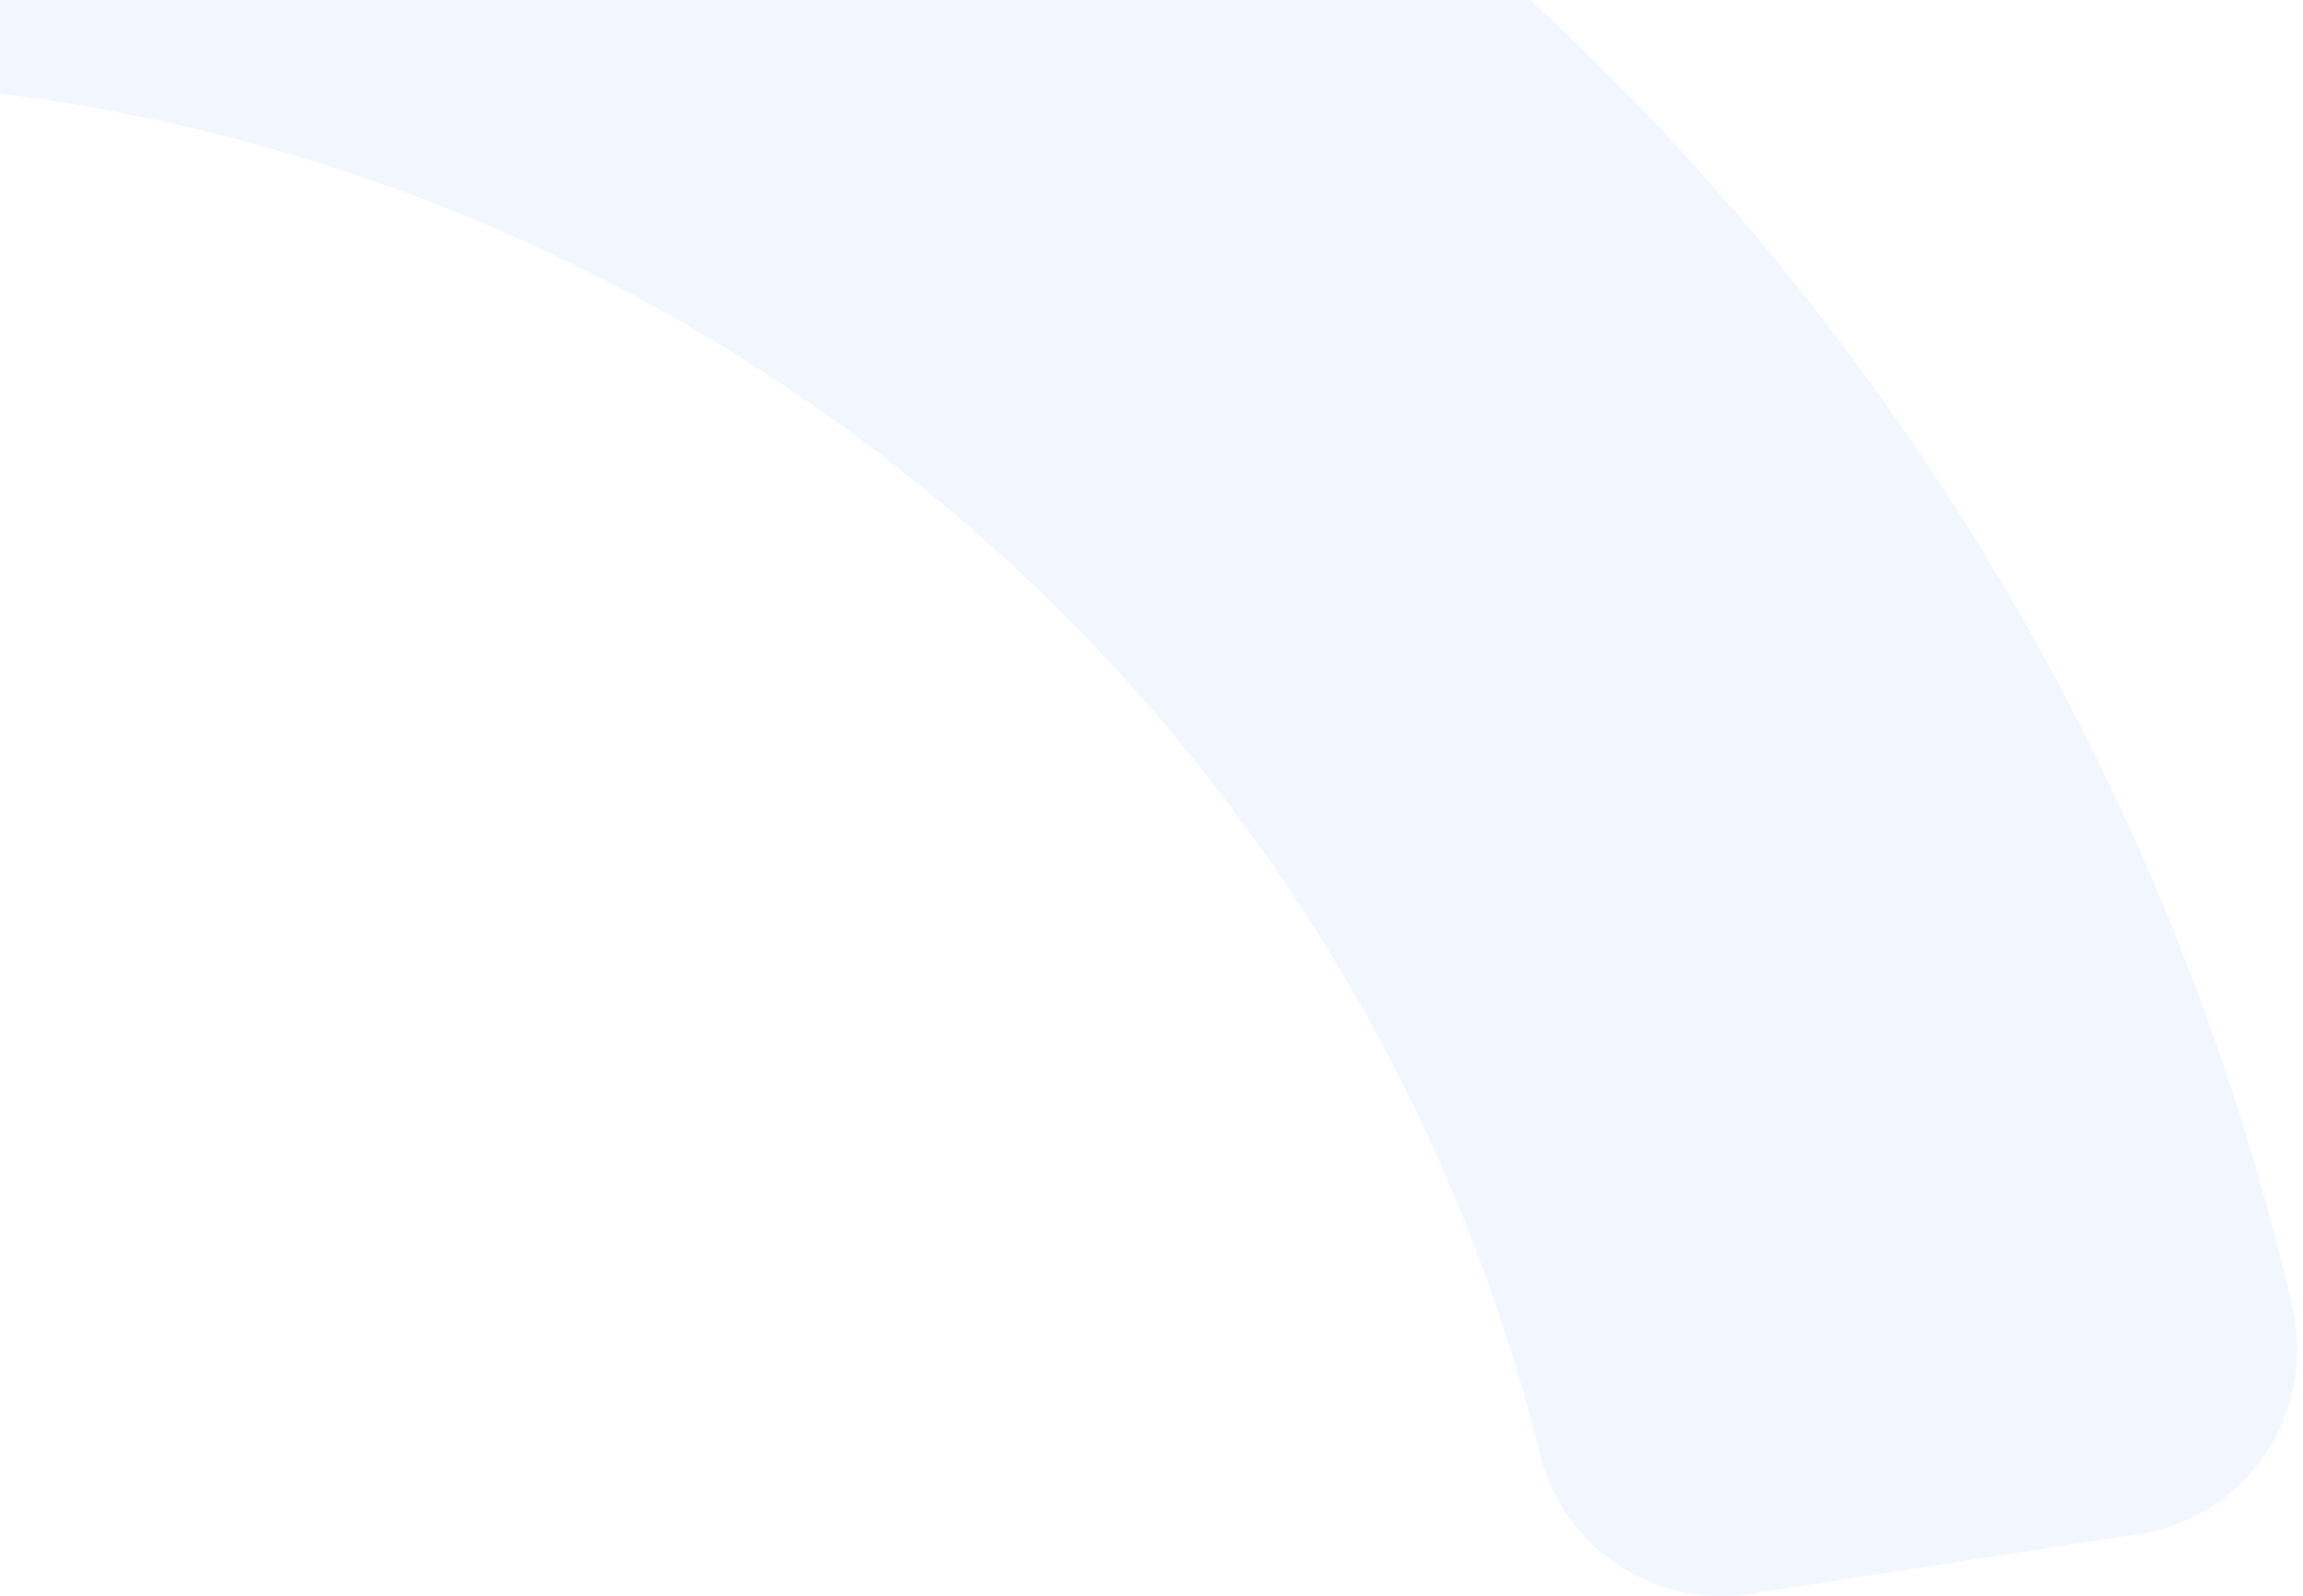 <svg xmlns="http://www.w3.org/2000/svg" width="163" height="113" fill="none"><path fill="#9AC3FE" fill-opacity=".13" d="M109.01 103.001C94.04 43.181 38.11 2.183-23.463 5.888c-6.814.41-12.814-4.448-13.85-11.192l-4.236-27.522c-1.177-7.635 4.417-14.62 12.123-15.206A181.395 181.395 0 0 1 28.93-43.01c22.933 5.793 44.268 15.848 63.415 29.882s35.154 31.356 47.574 51.48A181.214 181.214 0 0 1 162.25 92.48c1.759 7.523-3.228 14.953-10.866 16.129l-27.536 4.235c-6.746 1.04-13.183-3.223-14.838-9.843Z"/></svg>